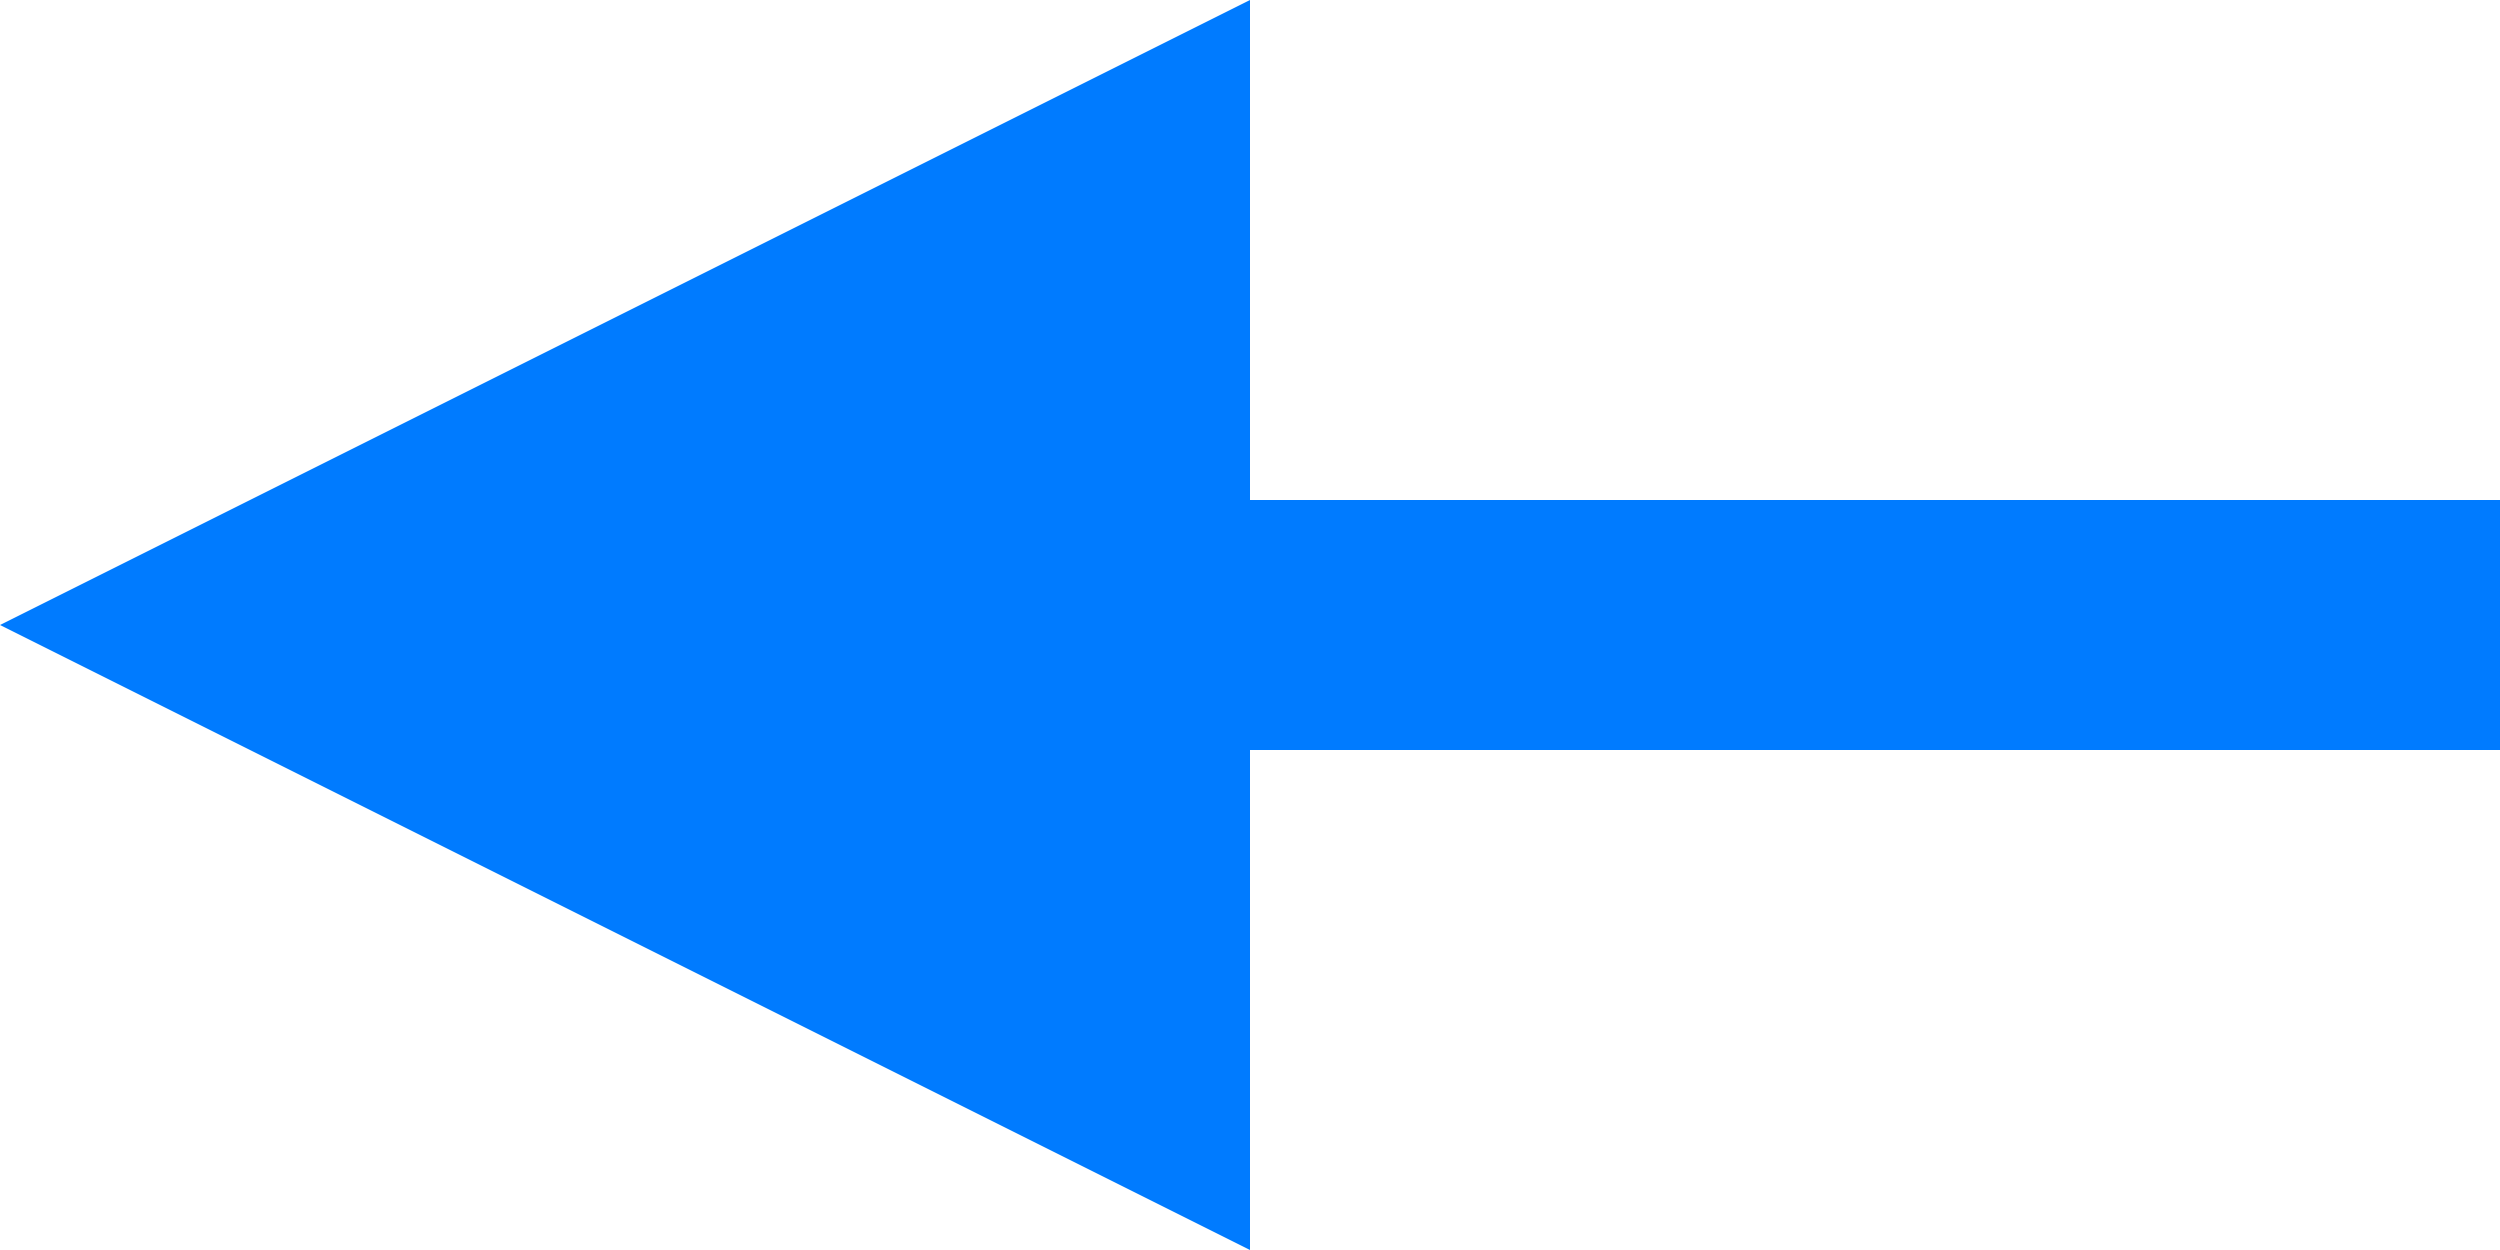 <svg
  xmlns="http://www.w3.org/2000/svg"
  viewBox="0 0 100 50"
  width="100"
  height="50"
>
  <defs>
    <style>
      .arrow {
        fill: #007bff; /* Arrow color */
        animation: bounce 1s infinite; /* Continuous bounce animation */
      }
      @keyframes bounce {
        0%,
        20%,
        50%,
        80%,
        100% {
          transform: translateY(0);
        }
        40% {
          transform: translateY(-10px);
        }
        60% {
          transform: translateY(-5px);
        }
      }
    </style>
  </defs>
  <polygon class="arrow" points="0,25 50,0 50,20 100,20 100,30 50,30 50,50" />
</svg>
